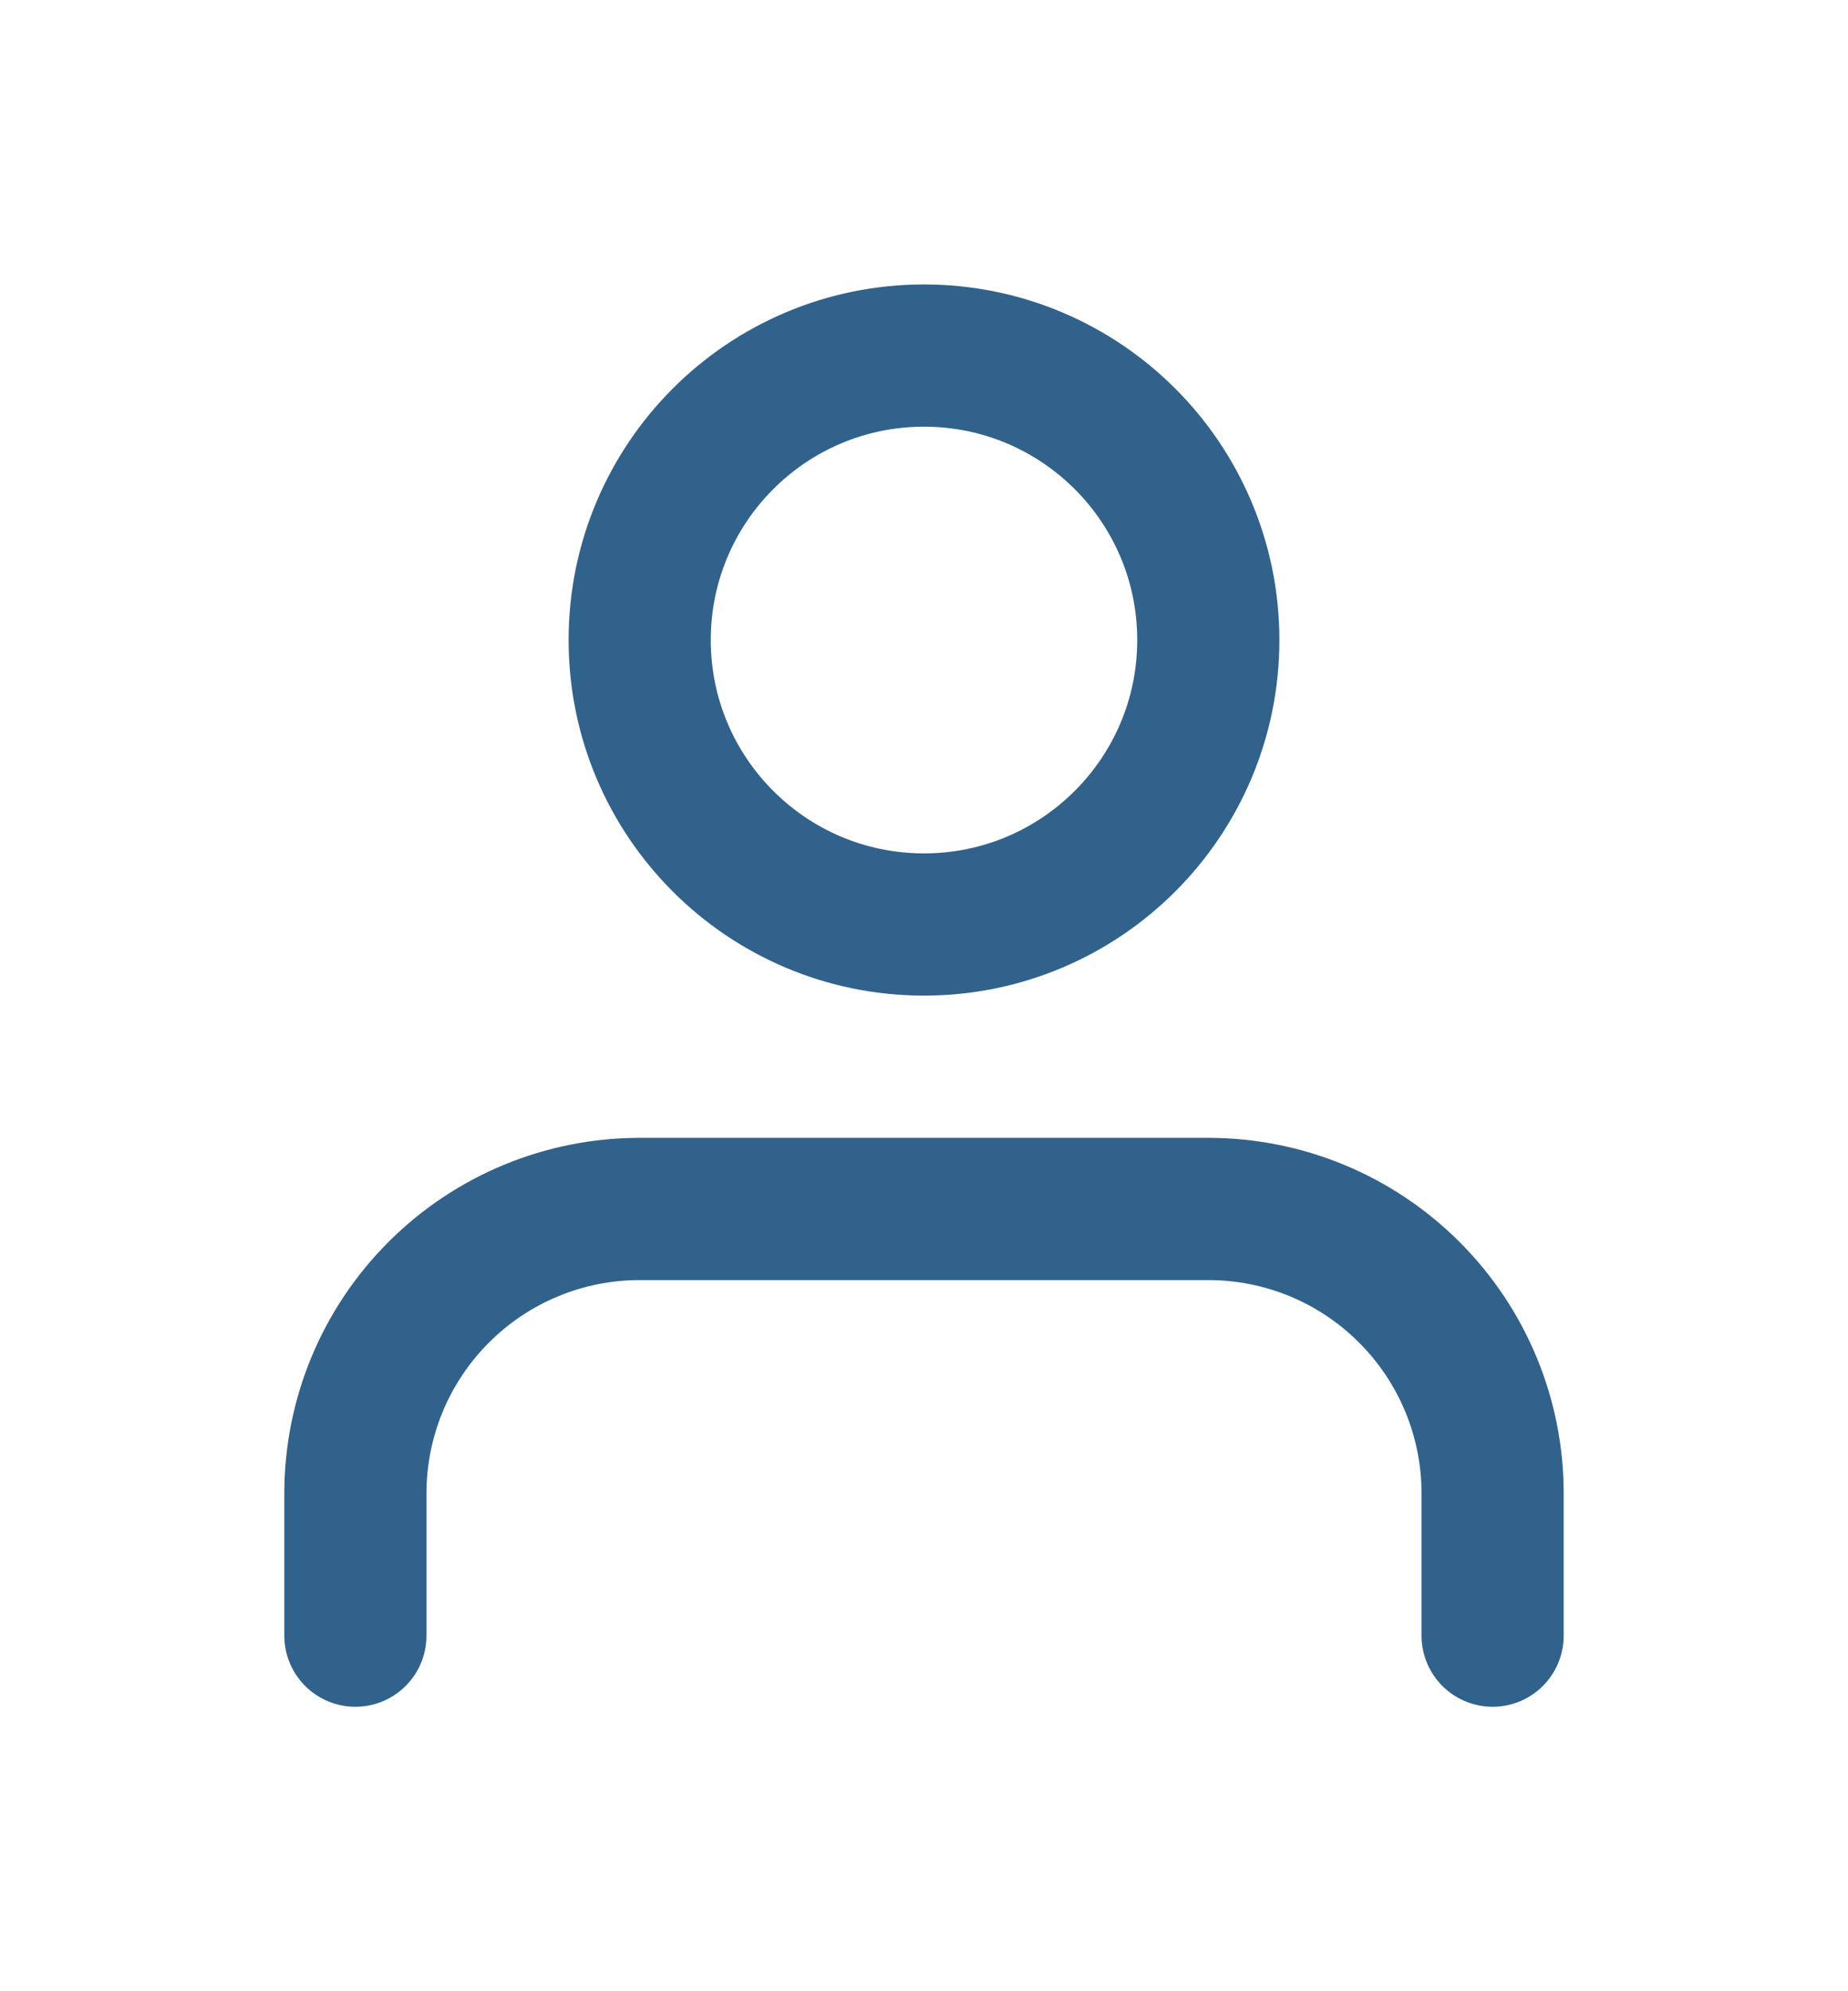 <svg width="26" height="28" viewBox="0 0 26 28" fill="none" xmlns="http://www.w3.org/2000/svg">
<g filter="url(#filter0_d_1_12542)">
<path d="M21 23V21C21 19.939 20.579 18.922 19.828 18.172C19.078 17.421 18.061 17 17 17H9C7.939 17 6.922 17.421 6.172 18.172C5.421 18.922 5 19.939 5 21V23" stroke="#30628C" stroke-width="2" stroke-linecap="round" stroke-linejoin="round"/>
<path d="M13 13C15.209 13 17 11.209 17 9C17 6.791 15.209 5 13 5C10.791 5 9 6.791 9 9C9 11.209 10.791 13 13 13Z" stroke="#30628C" stroke-width="2" stroke-linecap="round" stroke-linejoin="round"/>
</g>
<defs>
<filter id="filter0_d_1_12542" x="-3" y="-2" width="32" height="32" filterUnits="userSpaceOnUse" color-interpolation-filters="sRGB">
<feFlood flood-opacity="0" result="BackgroundImageFix"/>
<feColorMatrix in="SourceAlpha" type="matrix" values="0 0 0 0 0 0 0 0 0 0 0 0 0 0 0 0 0 0 127 0" result="hardAlpha"/>
<feOffset/>
<feGaussianBlur stdDeviation="2"/>
<feComposite in2="hardAlpha" operator="out"/>
<feColorMatrix type="matrix" values="0 0 0 0 0 0 0 0 0 0 0 0 0 0 0 0 0 0 0.15 0"/>
<feBlend mode="normal" in2="BackgroundImageFix" result="effect1_dropShadow_1_12542"/>
<feBlend mode="normal" in="SourceGraphic" in2="effect1_dropShadow_1_12542" result="shape"/>
</filter>
</defs>
</svg>
